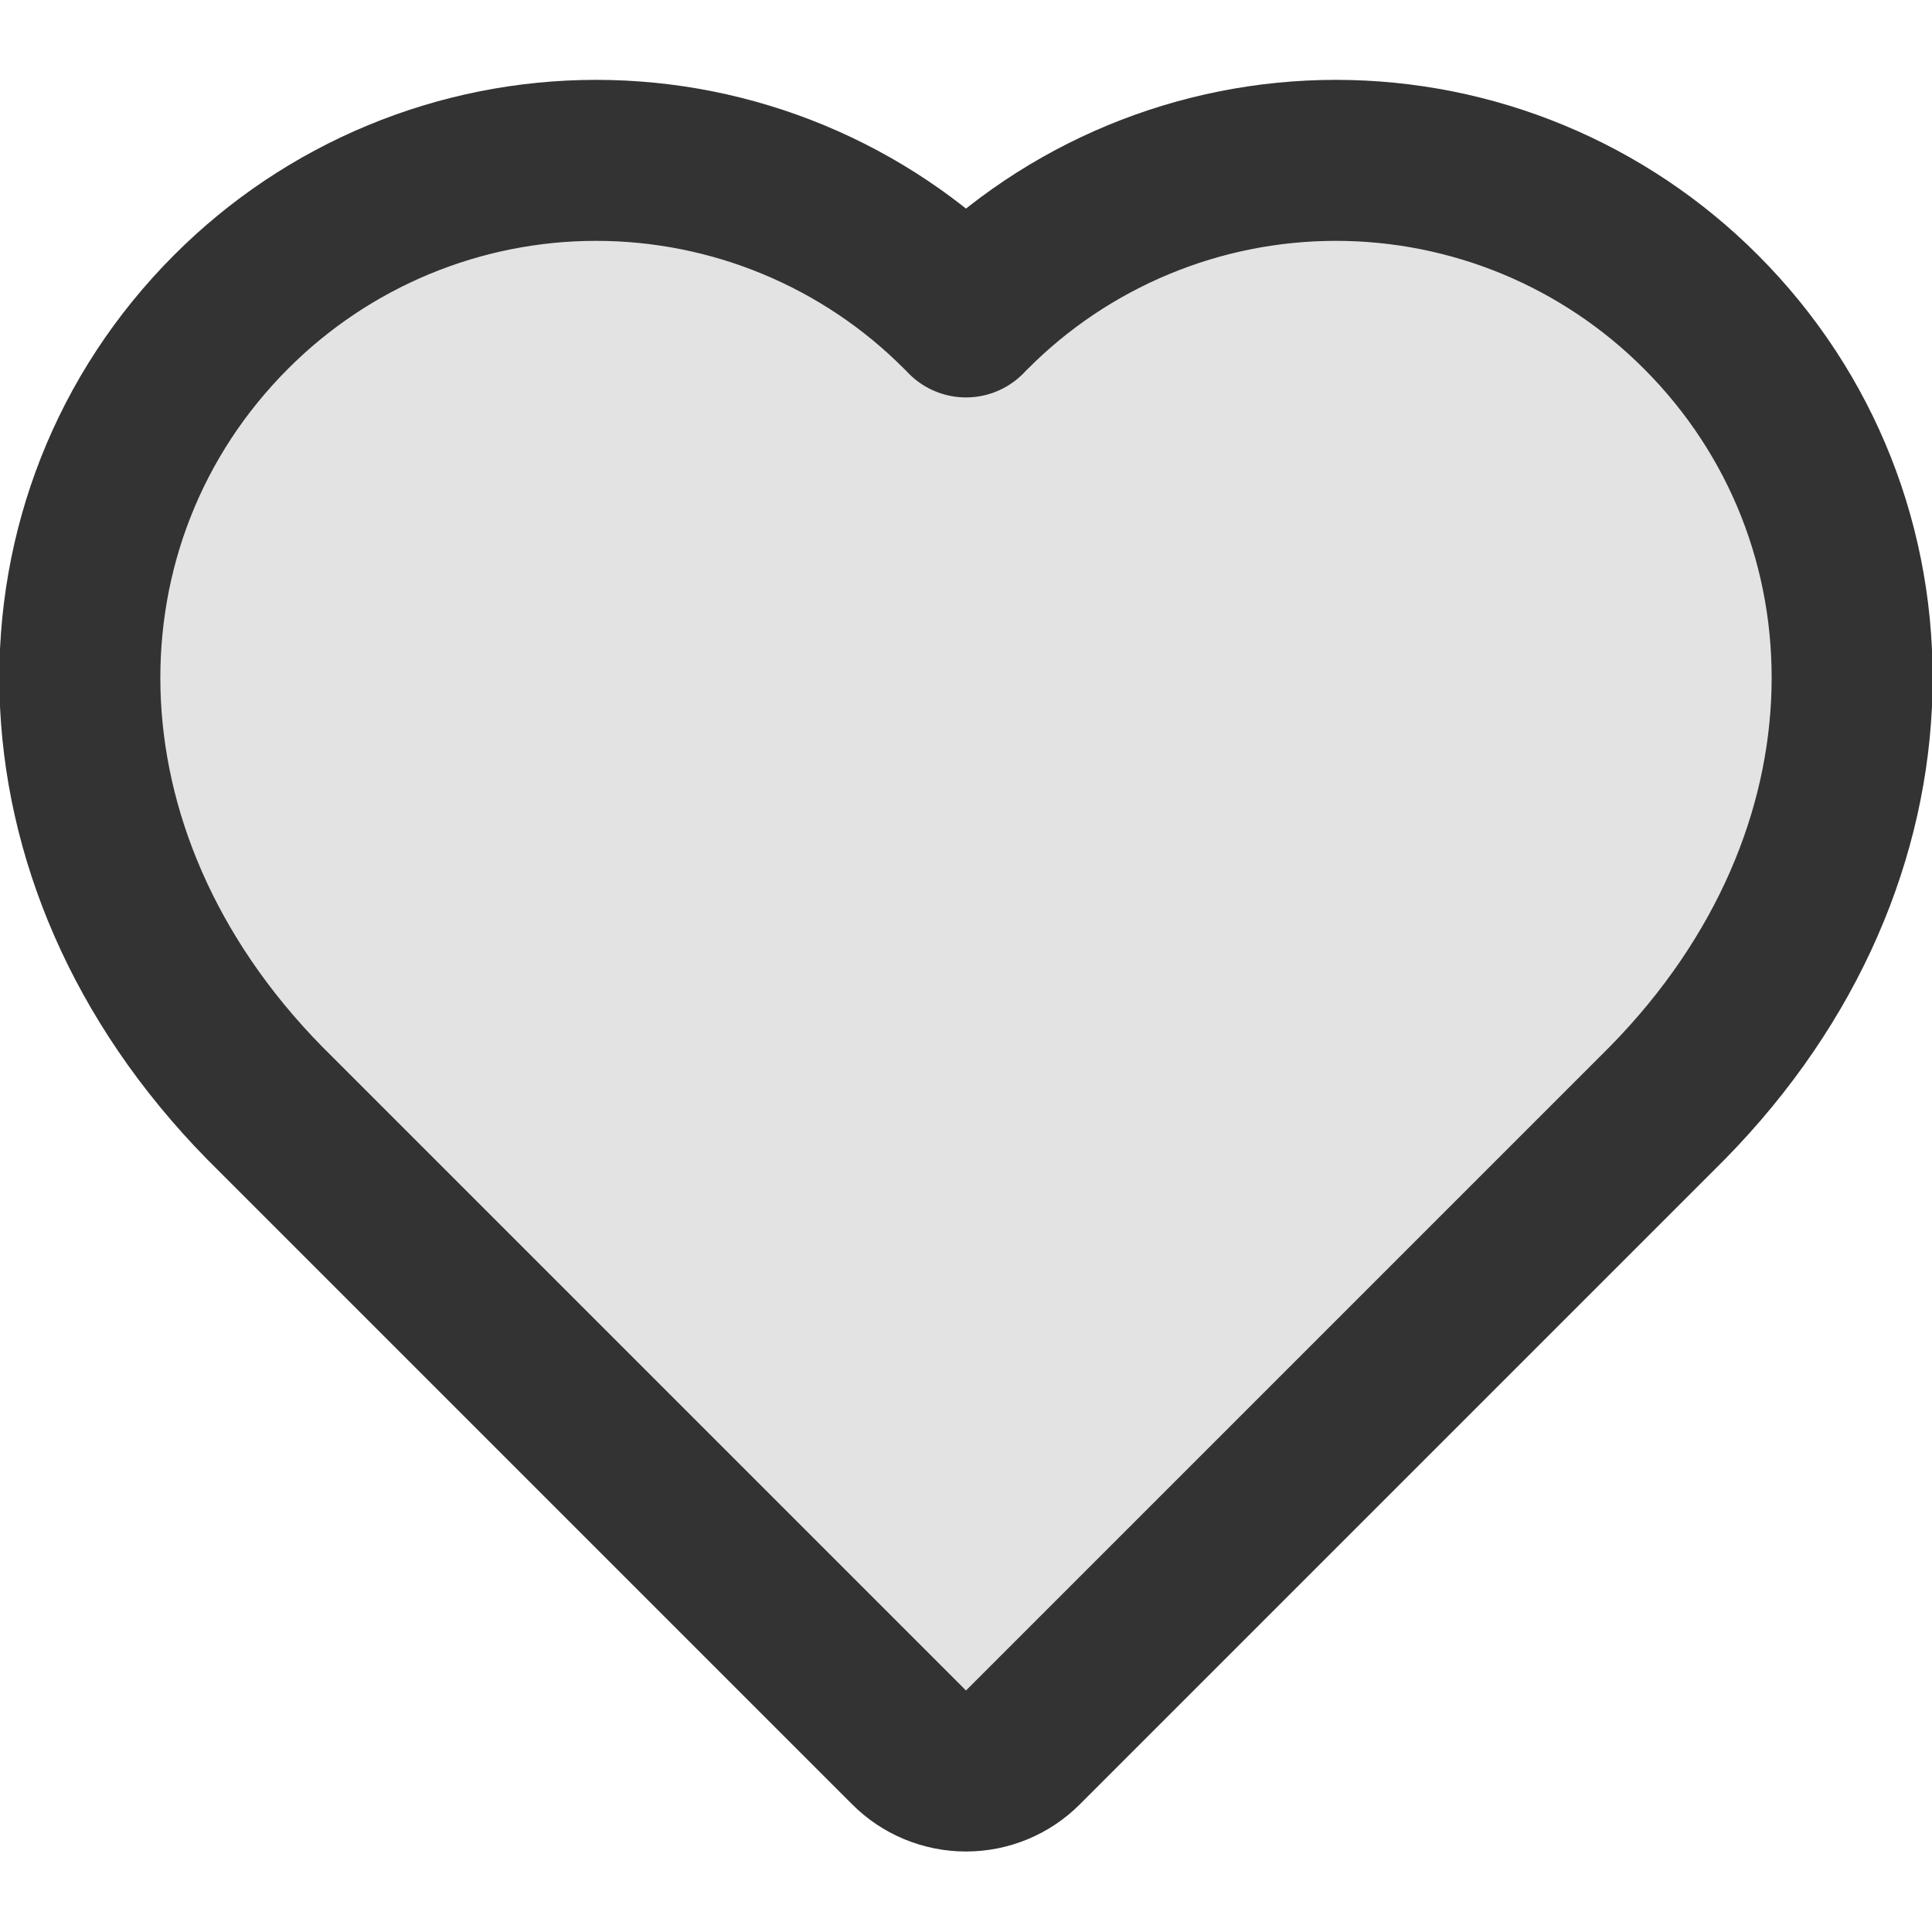<svg width="24" height="24" viewBox="0 0 24 24" fill="none" xmlns="http://www.w3.org/2000/svg">
<g clip-path="url(#clip0_34_3196)">
<path fill-rule="evenodd" clip-rule="evenodd" d="M4.951 2.481C5.729 2.158 6.563 1.992 7.405 1.992C8.247 1.992 9.081 2.158 9.859 2.481C10.637 2.804 11.344 3.277 11.938 3.874L11.942 3.877L12 3.937L12.058 3.877L12.062 3.874C12.656 3.277 13.363 2.804 14.141 2.481C14.919 2.158 15.753 1.992 16.595 1.992C17.437 1.992 18.271 2.158 19.049 2.481C19.827 2.804 20.533 3.277 21.128 3.873C23.673 6.419 23.729 10.628 20.714 13.7L20.707 13.707L12.707 21.707C12.52 21.895 12.265 22 12 22C11.735 22 11.48 21.895 11.293 21.707L3.286 13.7C0.271 10.628 0.327 6.419 2.872 3.873C3.467 3.277 4.173 2.804 4.951 2.481Z" fill="#E3E3E3" stroke="#333333" stroke-width="2" stroke-linecap="round" stroke-linejoin="round"/>
</g>
<defs>
<clipPath id="clip0_34_3196">
<rect width="24" height="24" fill="white"/>
</clipPath>
</defs>
</svg>
